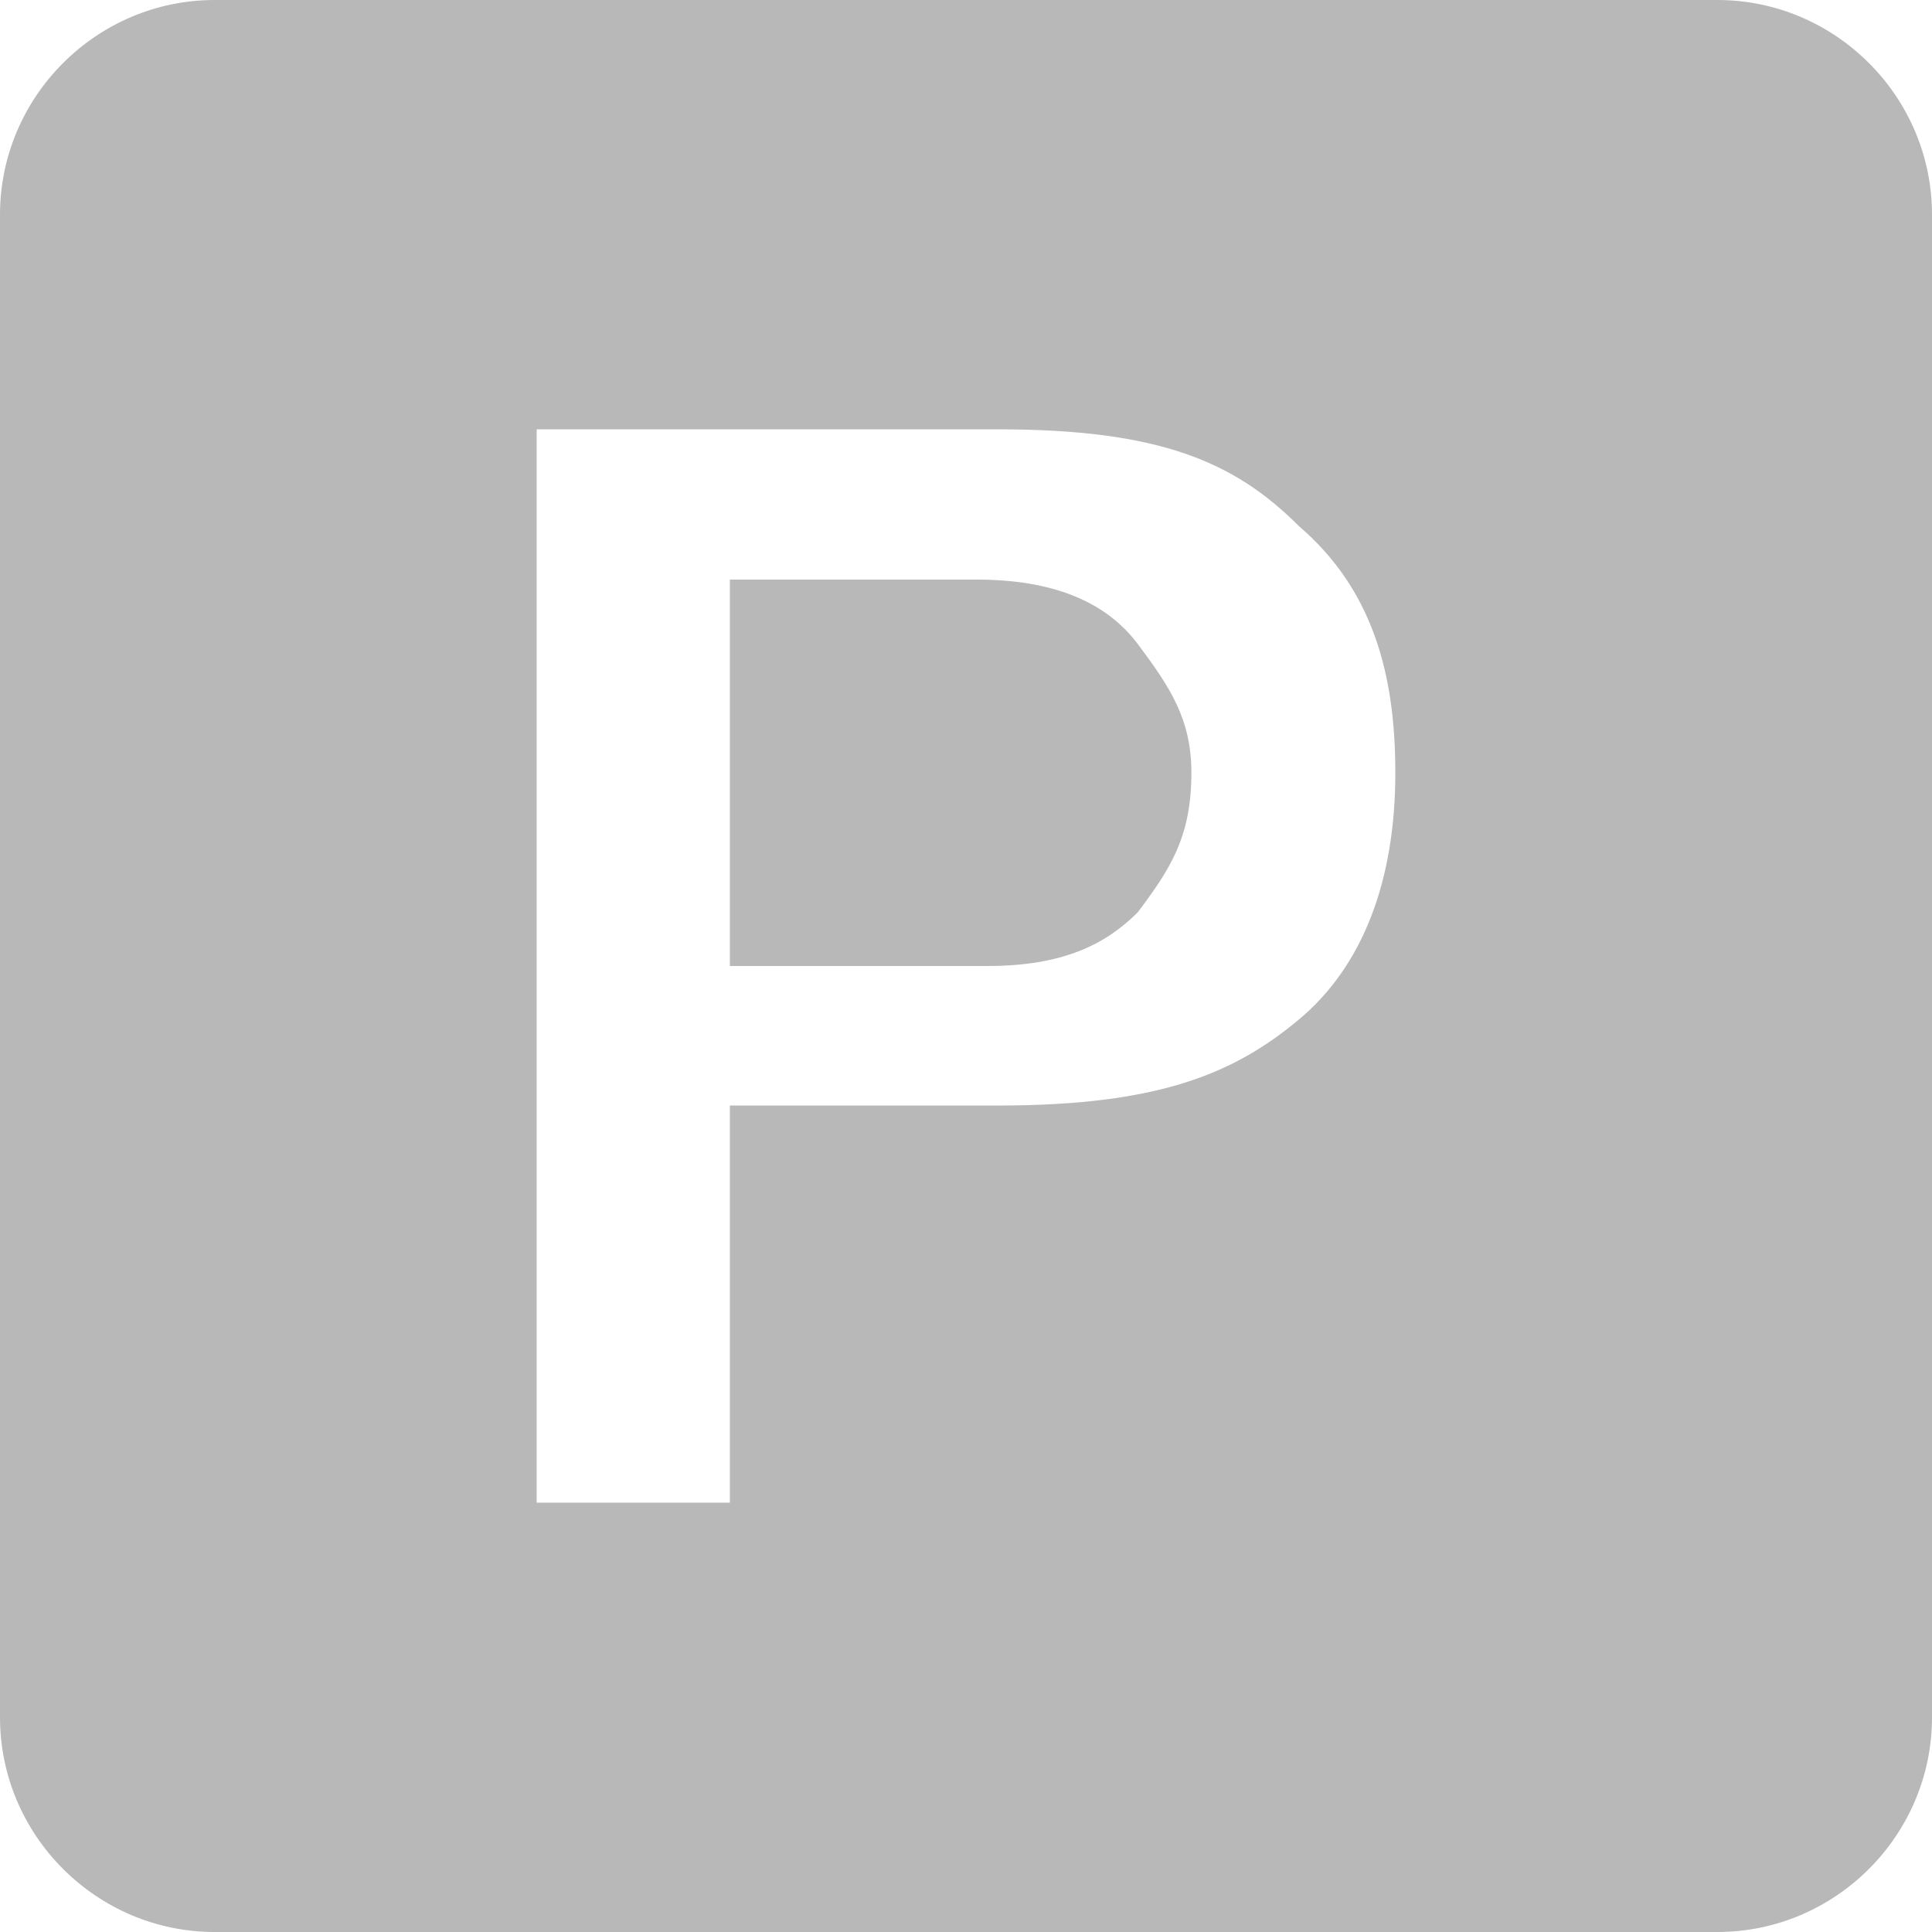 <?xml version="1.0" encoding="UTF-8"?>
<svg width="18px" height="18px" viewBox="0 0 18 18" version="1.1" xmlns="http://www.w3.org/2000/svg" xmlns:xlink="http://www.w3.org/1999/xlink">
    <!-- Generator: Sketch 47.1 (45422) - http://www.bohemiancoding.com/sketch -->
    <title>parking-sign</title>
    <desc>Created with Sketch.</desc>
    <defs></defs>
    <g id="Page-1" stroke="none" stroke-width="1" fill="none" fill-rule="evenodd">
        <g id="3-1-apartments-main-1170" transform="translate(-967, -1972)" fill-rule="nonzero" fill="#B8B8B8">
            <g id="Group-28" transform="translate(0, 1682)">
                <g id="Group-19" transform="translate(720, 0)">
                    <g id="parking-sign" transform="translate(247, 290)">
                        <path d="M16,0 L2,0 C0.9,0 0,0.9 0,2 L0,16 C0,17.1 0.9,18 2,18 L16,18 C17.1,18 18,17.1 18,16 L18,2 C18,0.9 17.1,0 16,0 Z M6.8,10.4 L6.8,14 L5,14 L5,4 L9.3,4 C10.8,4 11.5,4.3 12.1,4.9 C12.8,5.5 13,6.3 13,7.2 C13,8.2 12.7,9 12.1,9.5 C11.5,10 10.8,10.3 9.3,10.3 L6.8,10.3 L6.8,10.4 Z" id="Shape"></path>
                        <path d="M6.8,9 L6.8,5.4 L9.1,5.4 C9.8,5.4 10.3,5.6 10.6,6 C10.9,6.4 11.1,6.7 11.1,7.2 C11.1,7.8 10.9,8.1 10.6,8.5 C10.3,8.8 9.9,9 9.2,9 L6.8,9 Z" id="Shape"></path>
                    </g>
                </g>
            </g>
        </g>
    </g>
</svg>